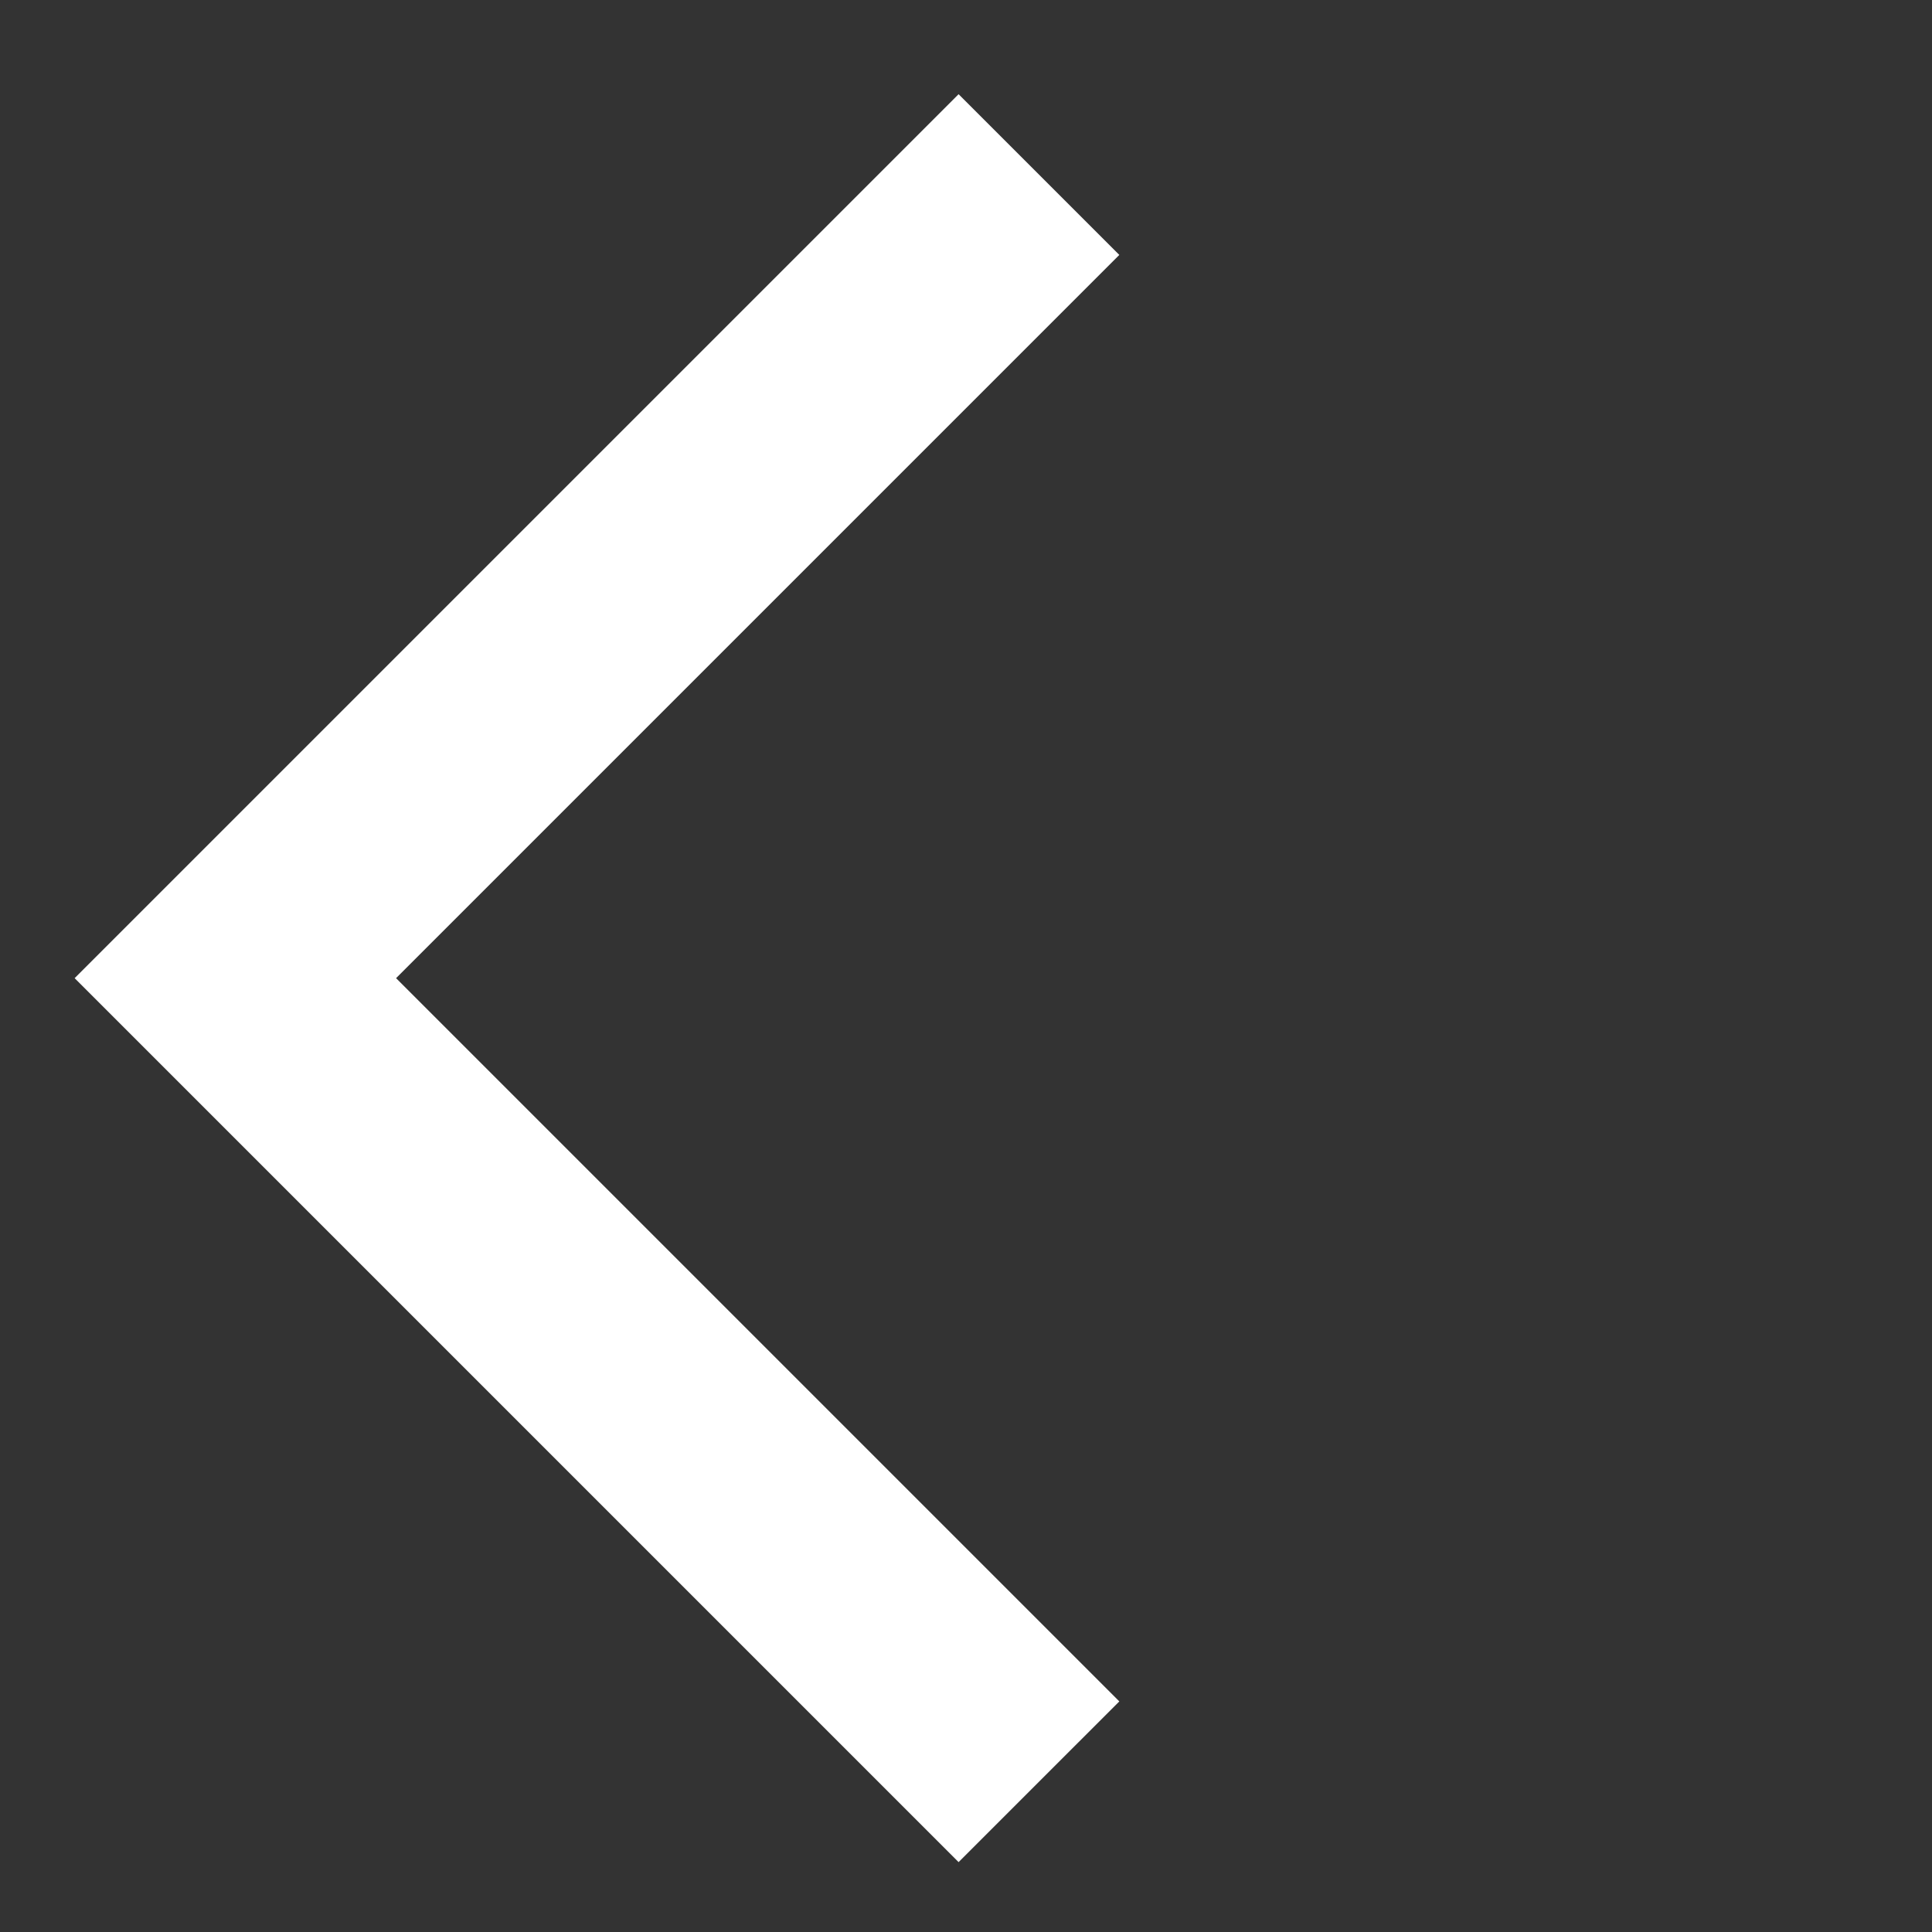 <svg width="17" height="17" viewBox="0 0 17 17" fill="none" xmlns="http://www.w3.org/2000/svg">
<rect x="0" y="0" width="17" height="17" fill="#333333" stroke="none"/>
<path d="M9.142 1.536L2.071 8.607L9.142 15.678" stroke="white" stroke-width="2"/>
</svg>
